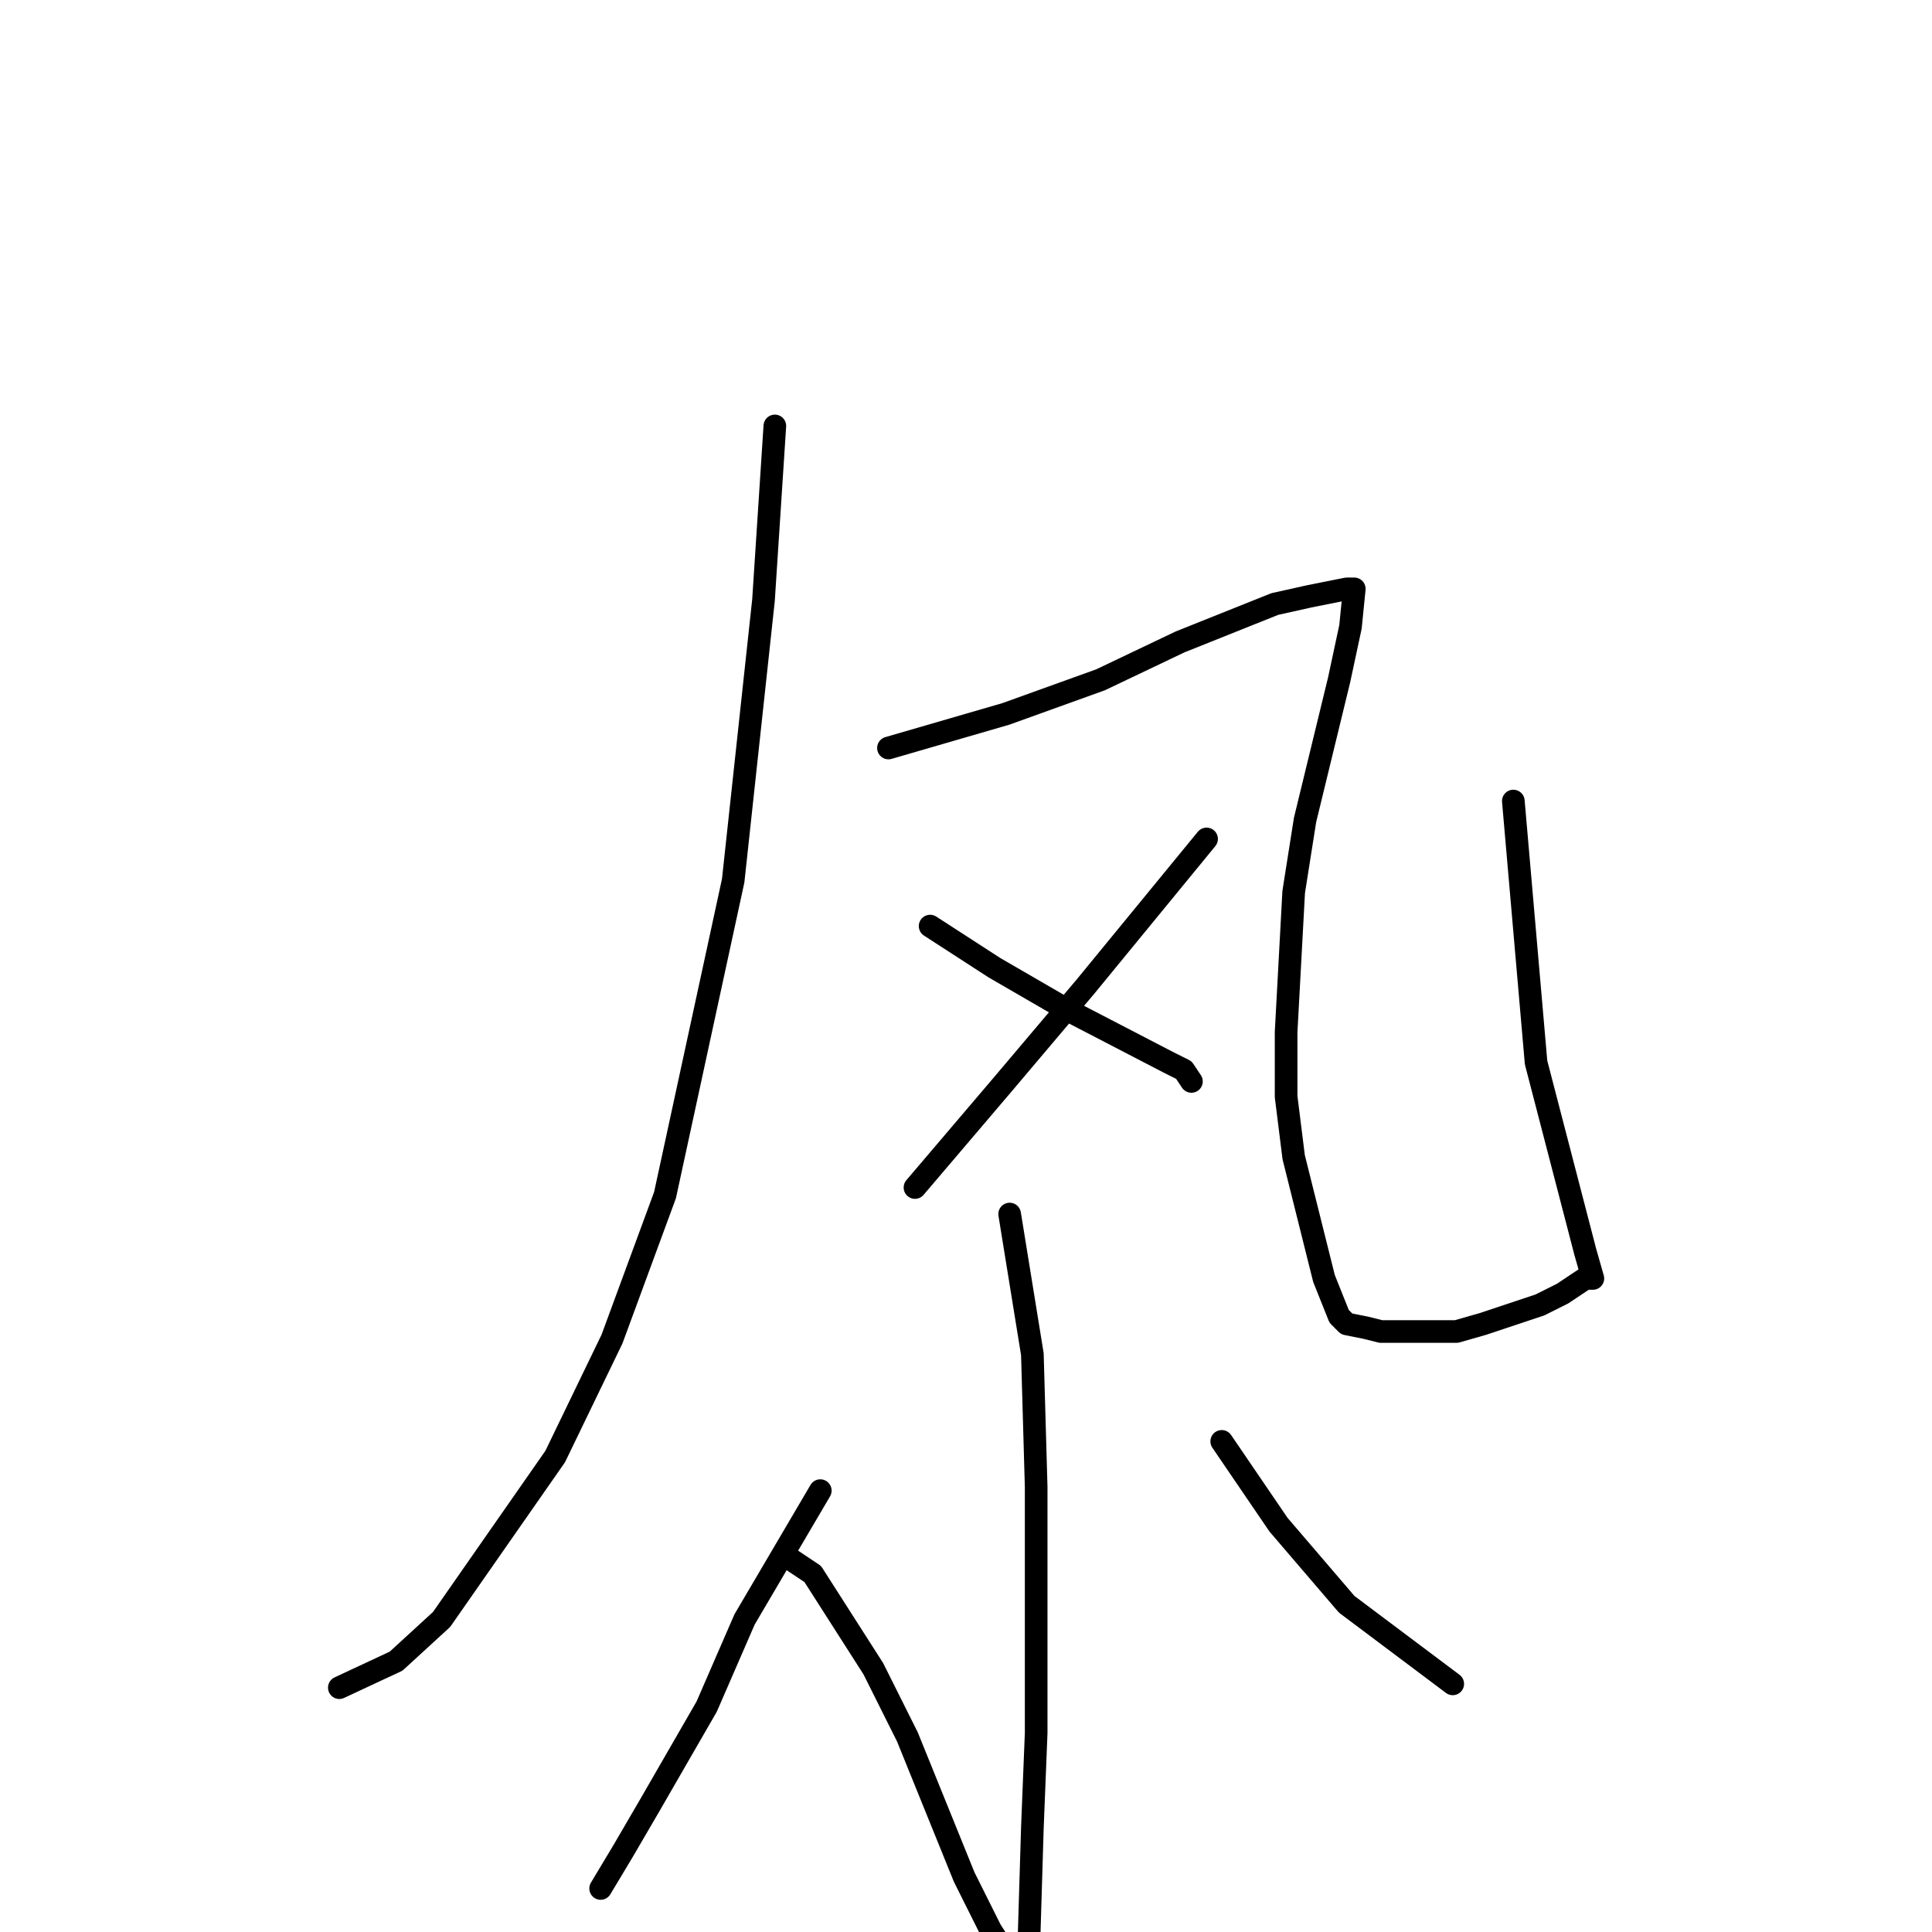 <?xml version="1.0" standalone="no"?>
    <svg width="256" height="256" xmlns="http://www.w3.org/2000/svg" version="1.1">
    <polyline stroke="black" stroke-width="3" stroke-linecap="round" fill="transparent" stroke-linejoin="round" points="102.671 56.44 101.166 79.535 97.151 116.686 88.119 158.356 81.093 177.434 73.566 192.998 58.512 214.586 52.49 220.108 44.963 223.623 44.963 223.623 " />
        <polyline stroke="black" stroke-width="3" stroke-linecap="round" fill="transparent" stroke-linejoin="round" points="117.726 99.114 133.282 94.596 145.827 90.078 156.366 85.057 168.911 80.037 173.427 79.032 178.445 78.028 179.449 78.028 178.947 83.049 177.442 90.078 172.925 108.653 171.42 118.192 170.416 136.768 170.416 145.303 171.42 153.336 174.431 165.385 175.435 169.401 177.442 174.422 178.445 175.426 180.954 175.928 182.962 176.43 189.485 176.43 192.998 176.43 196.511 175.426 204.038 172.916 207.049 171.41 210.06 169.401 210.562 169.401 210.562 169.401 211.063 169.401 210.06 165.887 203.536 140.785 200.525 106.143 200.525 106.143 " />
        <polyline stroke="black" stroke-width="3" stroke-linecap="round" fill="transparent" stroke-linejoin="round" points="159.878 111.164 143.82 130.744 132.78 143.797 121.239 157.352 121.239 157.352 " />
        <polyline stroke="black" stroke-width="3" stroke-linecap="round" fill="transparent" stroke-linejoin="round" points="123.246 122.711 131.777 128.233 141.311 133.756 154.86 140.785 156.867 141.789 157.871 143.295 157.871 143.295 " />
        <polyline stroke="black" stroke-width="3" stroke-linecap="round" fill="transparent" stroke-linejoin="round" points="133.784 160.867 136.795 179.442 137.297 197.014 137.297 229.647 136.795 242.199 136.293 258.766 136.293 261.779 135.791 262.783 131.275 255.754 127.762 248.725 120.235 230.149 115.719 221.113 107.69 208.561 104.679 206.553 104.679 206.553 " />
        <polyline stroke="black" stroke-width="3" stroke-linecap="round" fill="transparent" stroke-linejoin="round" points="108.693 197.516 98.657 214.586 93.639 226.133 86.112 239.186 82.599 245.211 79.588 250.231 79.588 250.231 " />
        <polyline stroke="black" stroke-width="3" stroke-linecap="round" fill="transparent" stroke-linejoin="round" points="161.886 190.99 169.413 202.035 178.445 212.578 192.496 223.121 192.496 223.121 " />
        </svg>